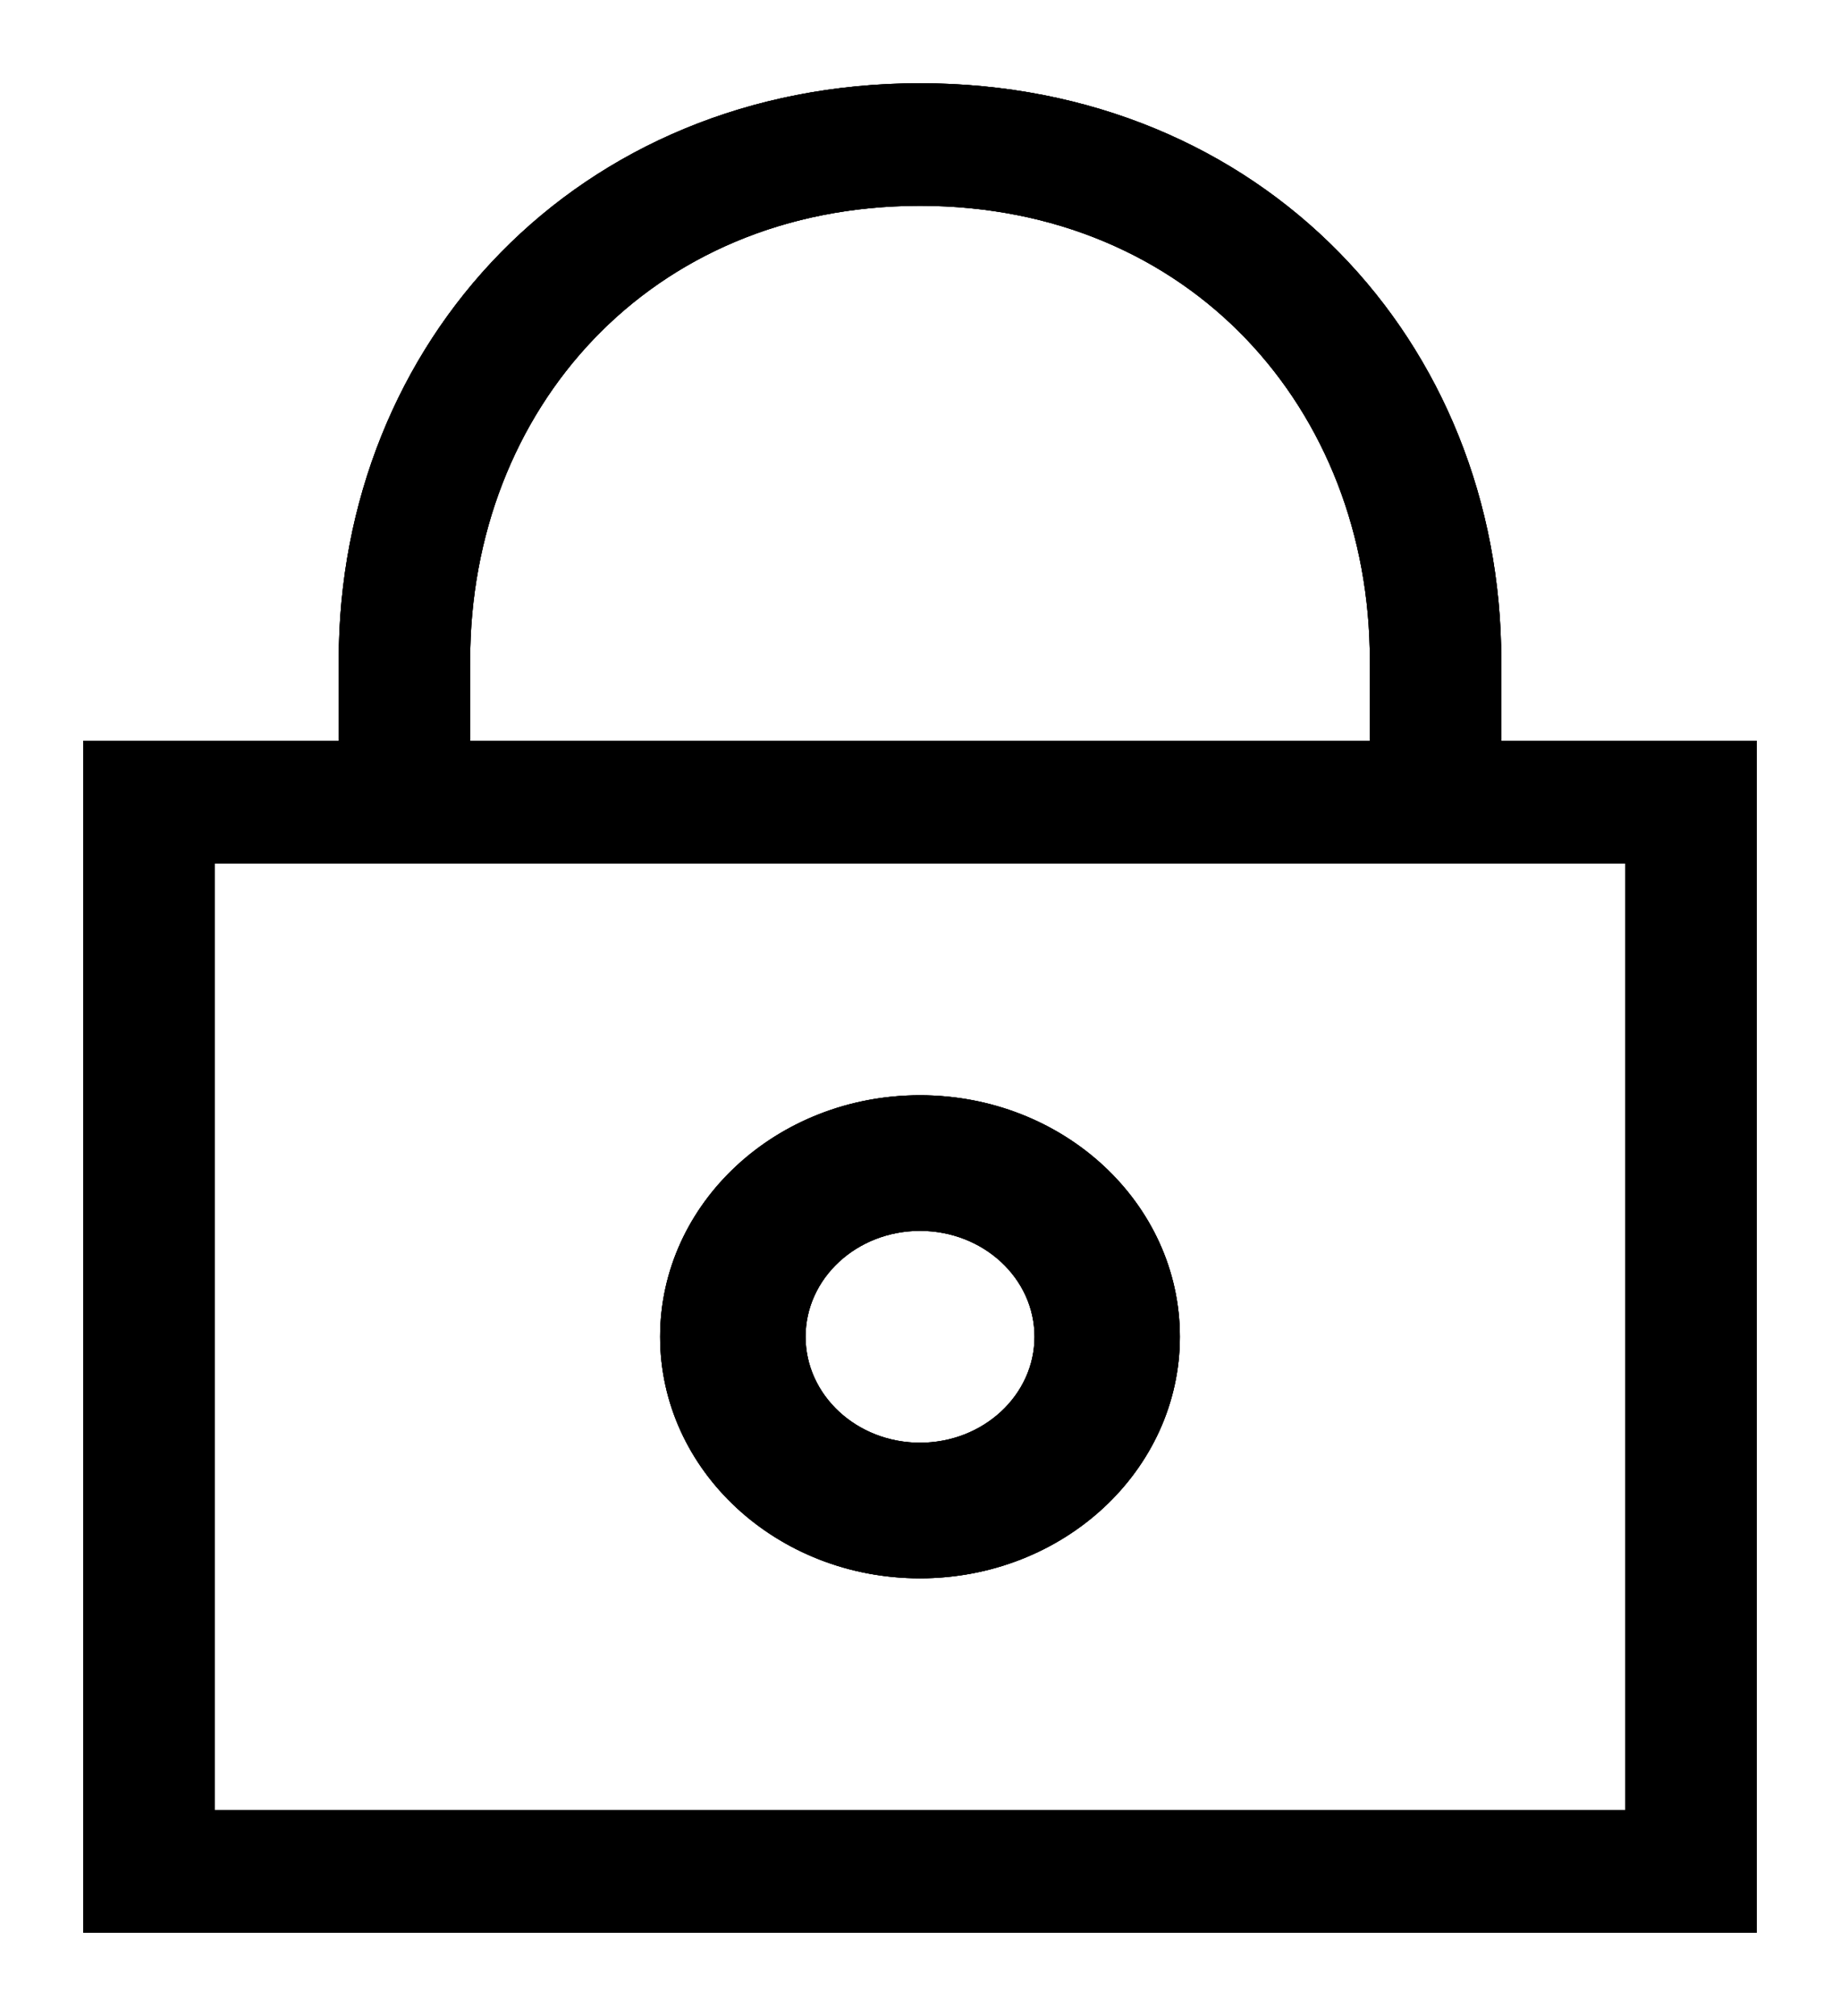 <svg width="21" height="23" viewBox="0 0 21 23" fill="none" xmlns="http://www.w3.org/2000/svg">
<path d="M2.916 5.411C4.527 5.411 5.832 4.2 5.832 2.705C5.832 1.211 4.527 2.13623e-08 2.916 2.13623e-08C1.306 2.13623e-08 -3.07022e-07 1.211 -3.07022e-07 2.705C0 4.2 1.306 5.411 2.916 5.411ZM2.916 1.447C3.665 1.447 4.273 2.01 4.273 2.705C4.273 3.4 3.665 3.964 2.916 3.964C2.167 3.964 1.56 3.4 1.56 2.705C1.56 2.01 2.167 1.447 2.916 1.447Z" transform="translate(7.584 12.545)" fill="black" stroke="black" stroke-width="0.1"/>
<path d="M2.916 5.411C4.527 5.411 5.832 4.2 5.832 2.705C5.832 1.211 4.527 2.13623e-08 2.916 2.13623e-08C1.306 2.13623e-08 -3.07022e-07 1.211 -3.07022e-07 2.705C0 4.2 1.306 5.411 2.916 5.411ZM2.916 1.447C3.665 1.447 4.273 2.01 4.273 2.705C4.273 3.4 3.665 3.964 2.916 3.964C2.167 3.964 1.56 3.4 1.56 2.705C1.56 2.01 2.167 1.447 2.916 1.447Z" transform="translate(7.584 12.545)" fill="black" stroke="black" stroke-width="0.1"/>
<path d="M2.916 5.411C4.527 5.411 5.832 4.2 5.832 2.705C5.832 1.211 4.527 2.13623e-08 2.916 2.13623e-08C1.306 2.13623e-08 -3.07022e-07 1.211 -3.07022e-07 2.705C0 4.2 1.306 5.411 2.916 5.411ZM2.916 1.447C3.665 1.447 4.273 2.01 4.273 2.705C4.273 3.4 3.665 3.964 2.916 3.964C2.167 3.964 1.56 3.4 1.56 2.705C1.56 2.01 2.167 1.447 2.916 1.447Z" transform="translate(7.584 12.545)" fill="black" stroke="black" stroke-width="0.1"/>
<path d="M16.084 7.501V6.533C16.084 2.93 13.383 0 9.5 0C5.617 0 2.916 2.93 2.916 6.533V7.501H2.30266e-08V21H19V7.501H16.084ZM4.315 6.533H4.316C4.316 3.647 6.388 1.298 9.5 1.298C12.612 1.298 14.684 3.647 14.684 6.533H14.685V7.501H4.315V6.533ZM17.601 19.702H1.399V8.799H17.601V19.702Z" transform="translate(1 1)" fill="black" stroke="black" stroke-width="0.1"/>
<path d="M16.084 7.501V6.533C16.084 2.93 13.383 0 9.5 0C5.617 0 2.916 2.93 2.916 6.533V7.501H2.30266e-08V21H19V7.501H16.084ZM4.315 6.533H4.316C4.316 3.647 6.388 1.298 9.5 1.298C12.612 1.298 14.684 3.647 14.684 6.533H14.685V7.501H4.315V6.533ZM17.601 19.702H1.399V8.799H17.601V19.702Z" transform="translate(1 1)" fill="black" stroke="black" stroke-width="0.1"/>
<path d="M16.084 7.501V6.533C16.084 2.93 13.383 0 9.5 0C5.617 0 2.916 2.93 2.916 6.533V7.501H2.30266e-08V21H19V7.501H16.084ZM4.315 6.533H4.316C4.316 3.647 6.388 1.298 9.5 1.298C12.612 1.298 14.684 3.647 14.684 6.533H14.685V7.501H4.315V6.533ZM17.601 19.702H1.399V8.799H17.601V19.702Z" transform="translate(1 1)" fill="black" stroke="black" stroke-width="0.1"/>
</svg>
